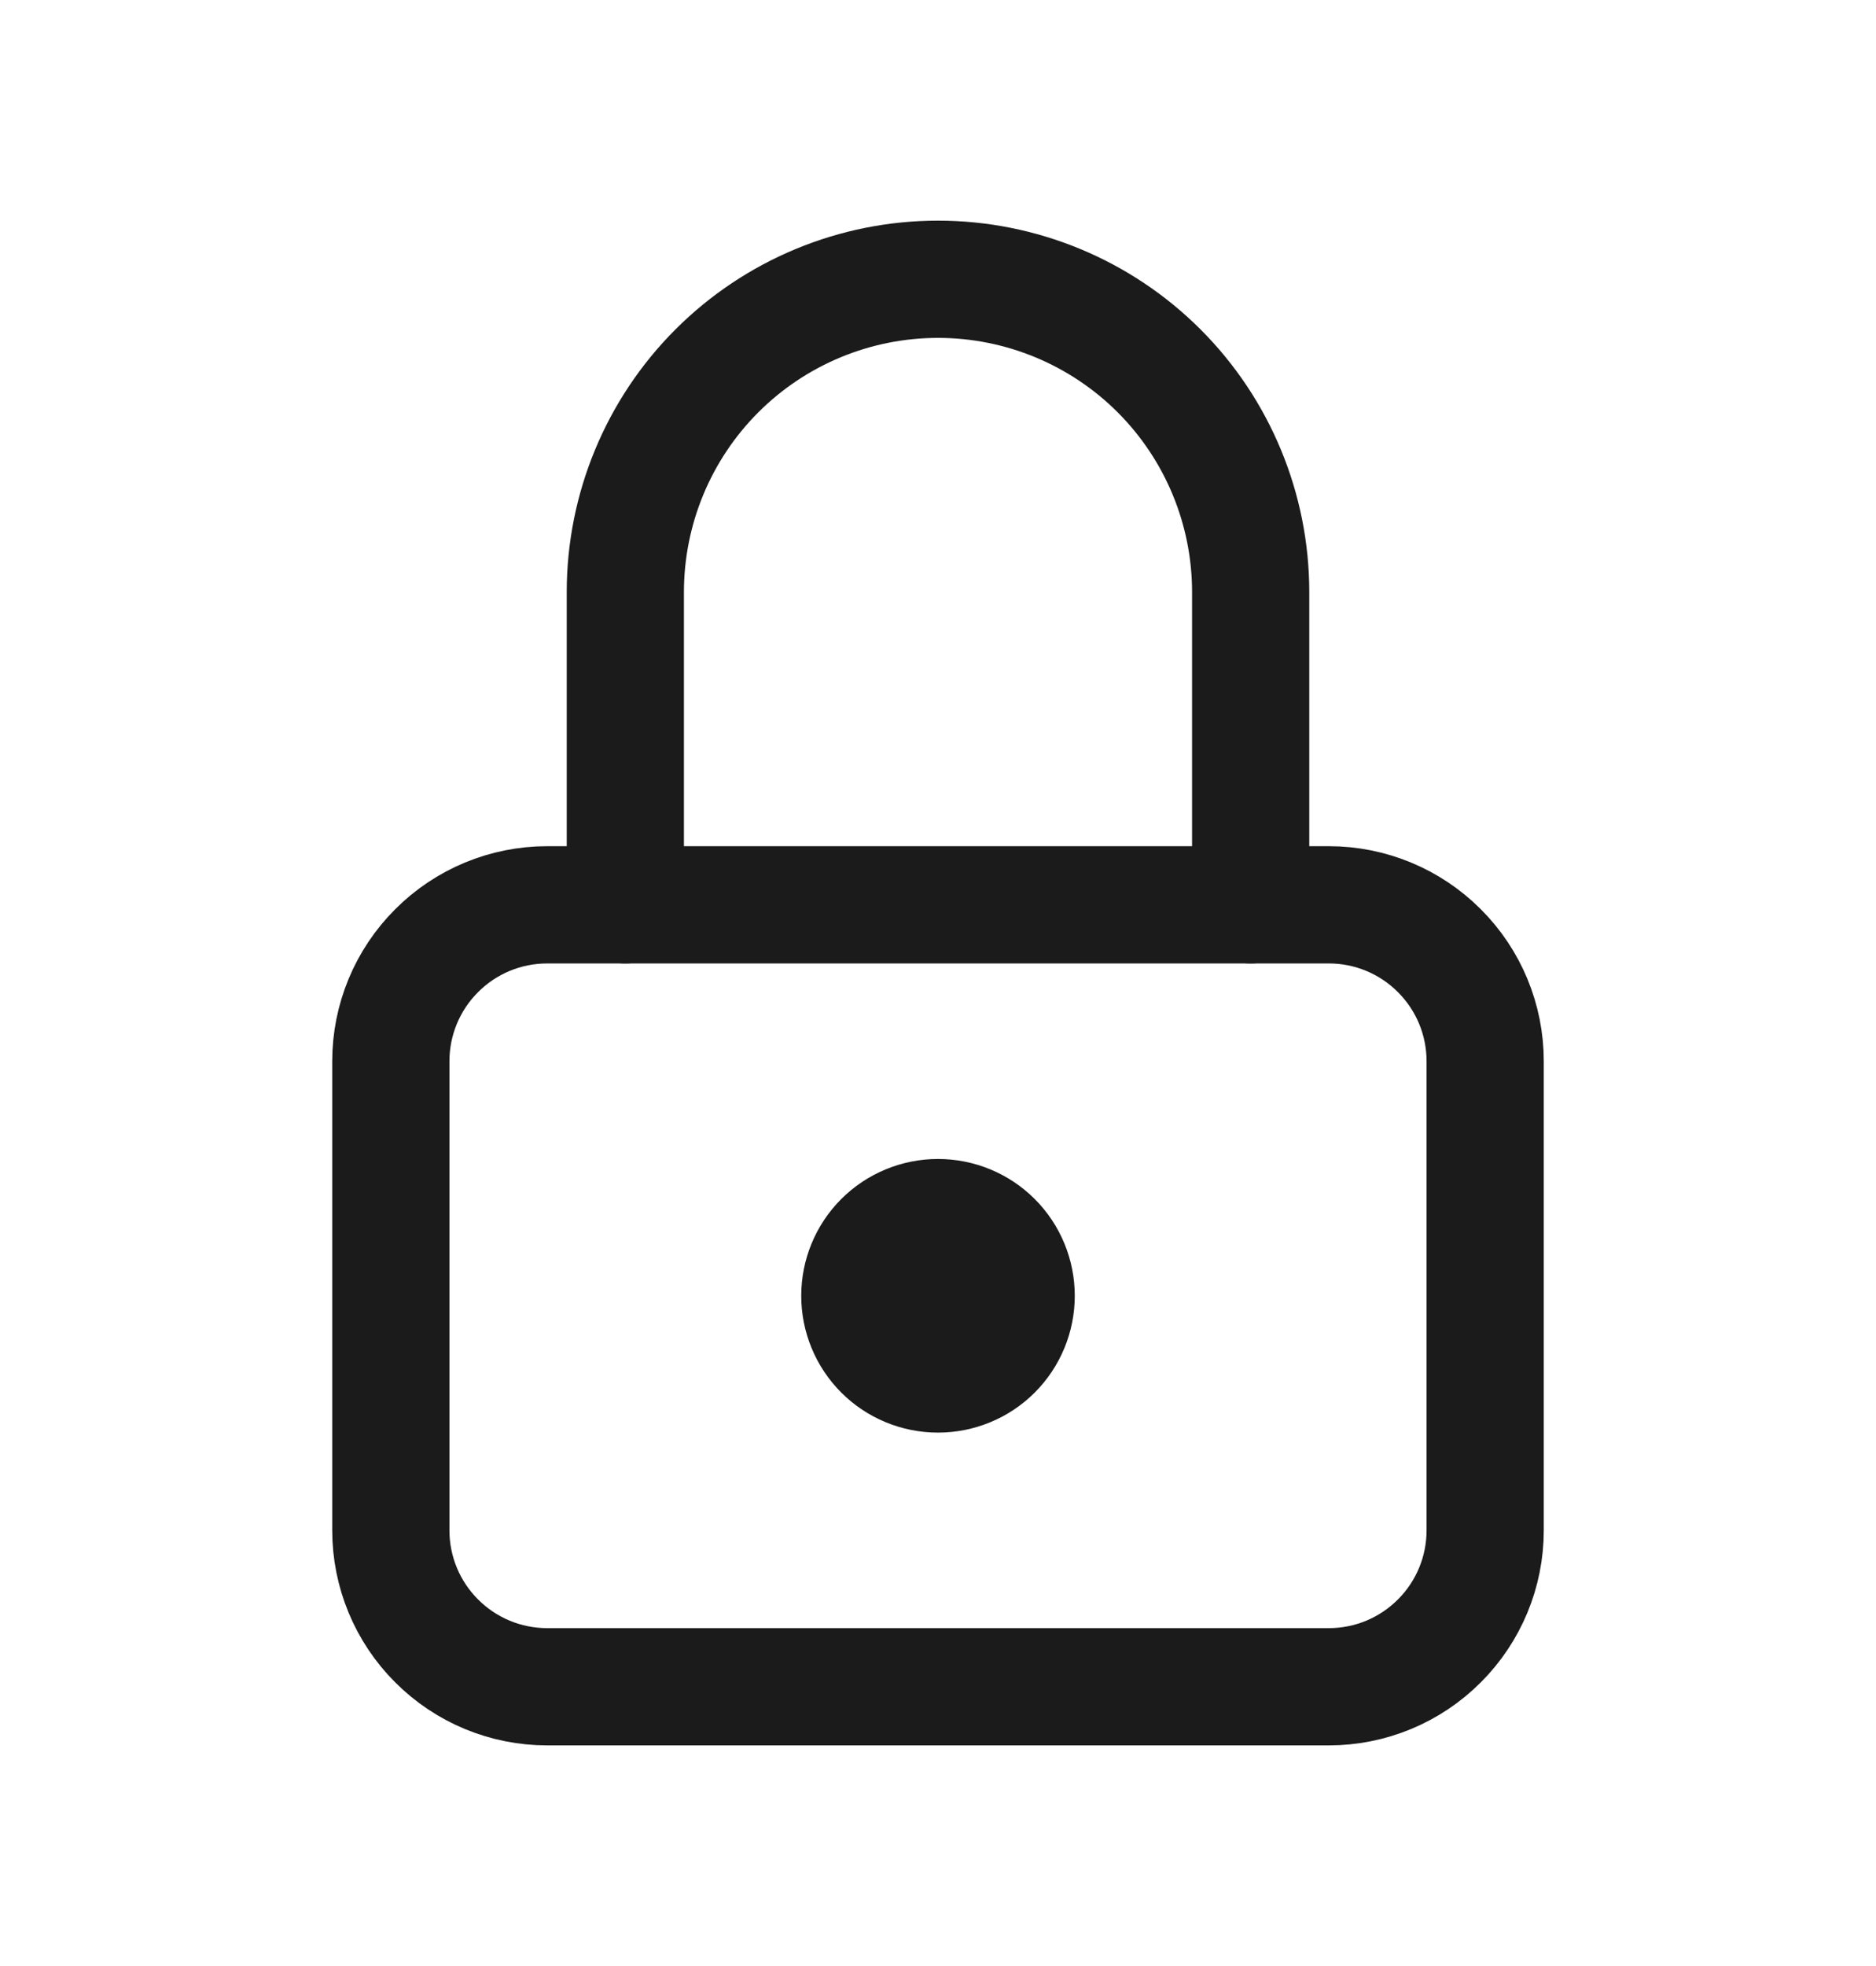 <svg width="21" height="22" viewBox="0 0 21 22" fill="none" xmlns="http://www.w3.org/2000/svg">
<g clip-path="url(#clip0_3081_16219)">
<path d="M4.375 11.875C4.375 11.411 4.559 10.966 4.888 10.638C5.216 10.309 5.661 10.125 6.125 10.125H14.875C15.339 10.125 15.784 10.309 16.112 10.638C16.441 10.966 16.625 11.411 16.625 11.875V17.125C16.625 17.589 16.441 18.034 16.112 18.362C15.784 18.691 15.339 18.875 14.875 18.875H6.125C5.661 18.875 5.216 18.691 4.888 18.362C4.559 18.034 4.375 17.589 4.375 17.125V11.875Z" stroke="#1B1B1B" stroke-width="1.312" stroke-linecap="round" stroke-linejoin="round"/>
<path d="M9.625 14.5C9.625 14.732 9.717 14.955 9.881 15.119C10.045 15.283 10.268 15.375 10.5 15.375C10.732 15.375 10.955 15.283 11.119 15.119C11.283 14.955 11.375 14.732 11.375 14.5C11.375 14.268 11.283 14.045 11.119 13.881C10.955 13.717 10.732 13.625 10.5 13.625C10.268 13.625 10.045 13.717 9.881 13.881C9.717 14.045 9.625 14.268 9.625 14.5Z" fill="#1B1B1B" stroke="#1B1B1B" stroke-width="1.312" stroke-linecap="round" stroke-linejoin="round"/>
<path d="M7 10.125V6.625C7 5.697 7.369 4.806 8.025 4.15C8.681 3.494 9.572 3.125 10.5 3.125C11.428 3.125 12.319 3.494 12.975 4.15C13.631 4.806 14 5.697 14 6.625V10.125" stroke="#1B1B1B" stroke-width="1.312" stroke-linecap="round" stroke-linejoin="round"/>
</g>
<defs>
<clipPath id="clip0_3081_16219">
<rect width="21" height="21" fill="white" transform="translate(0 0.5)"/>
</clipPath>
</defs>
</svg>
